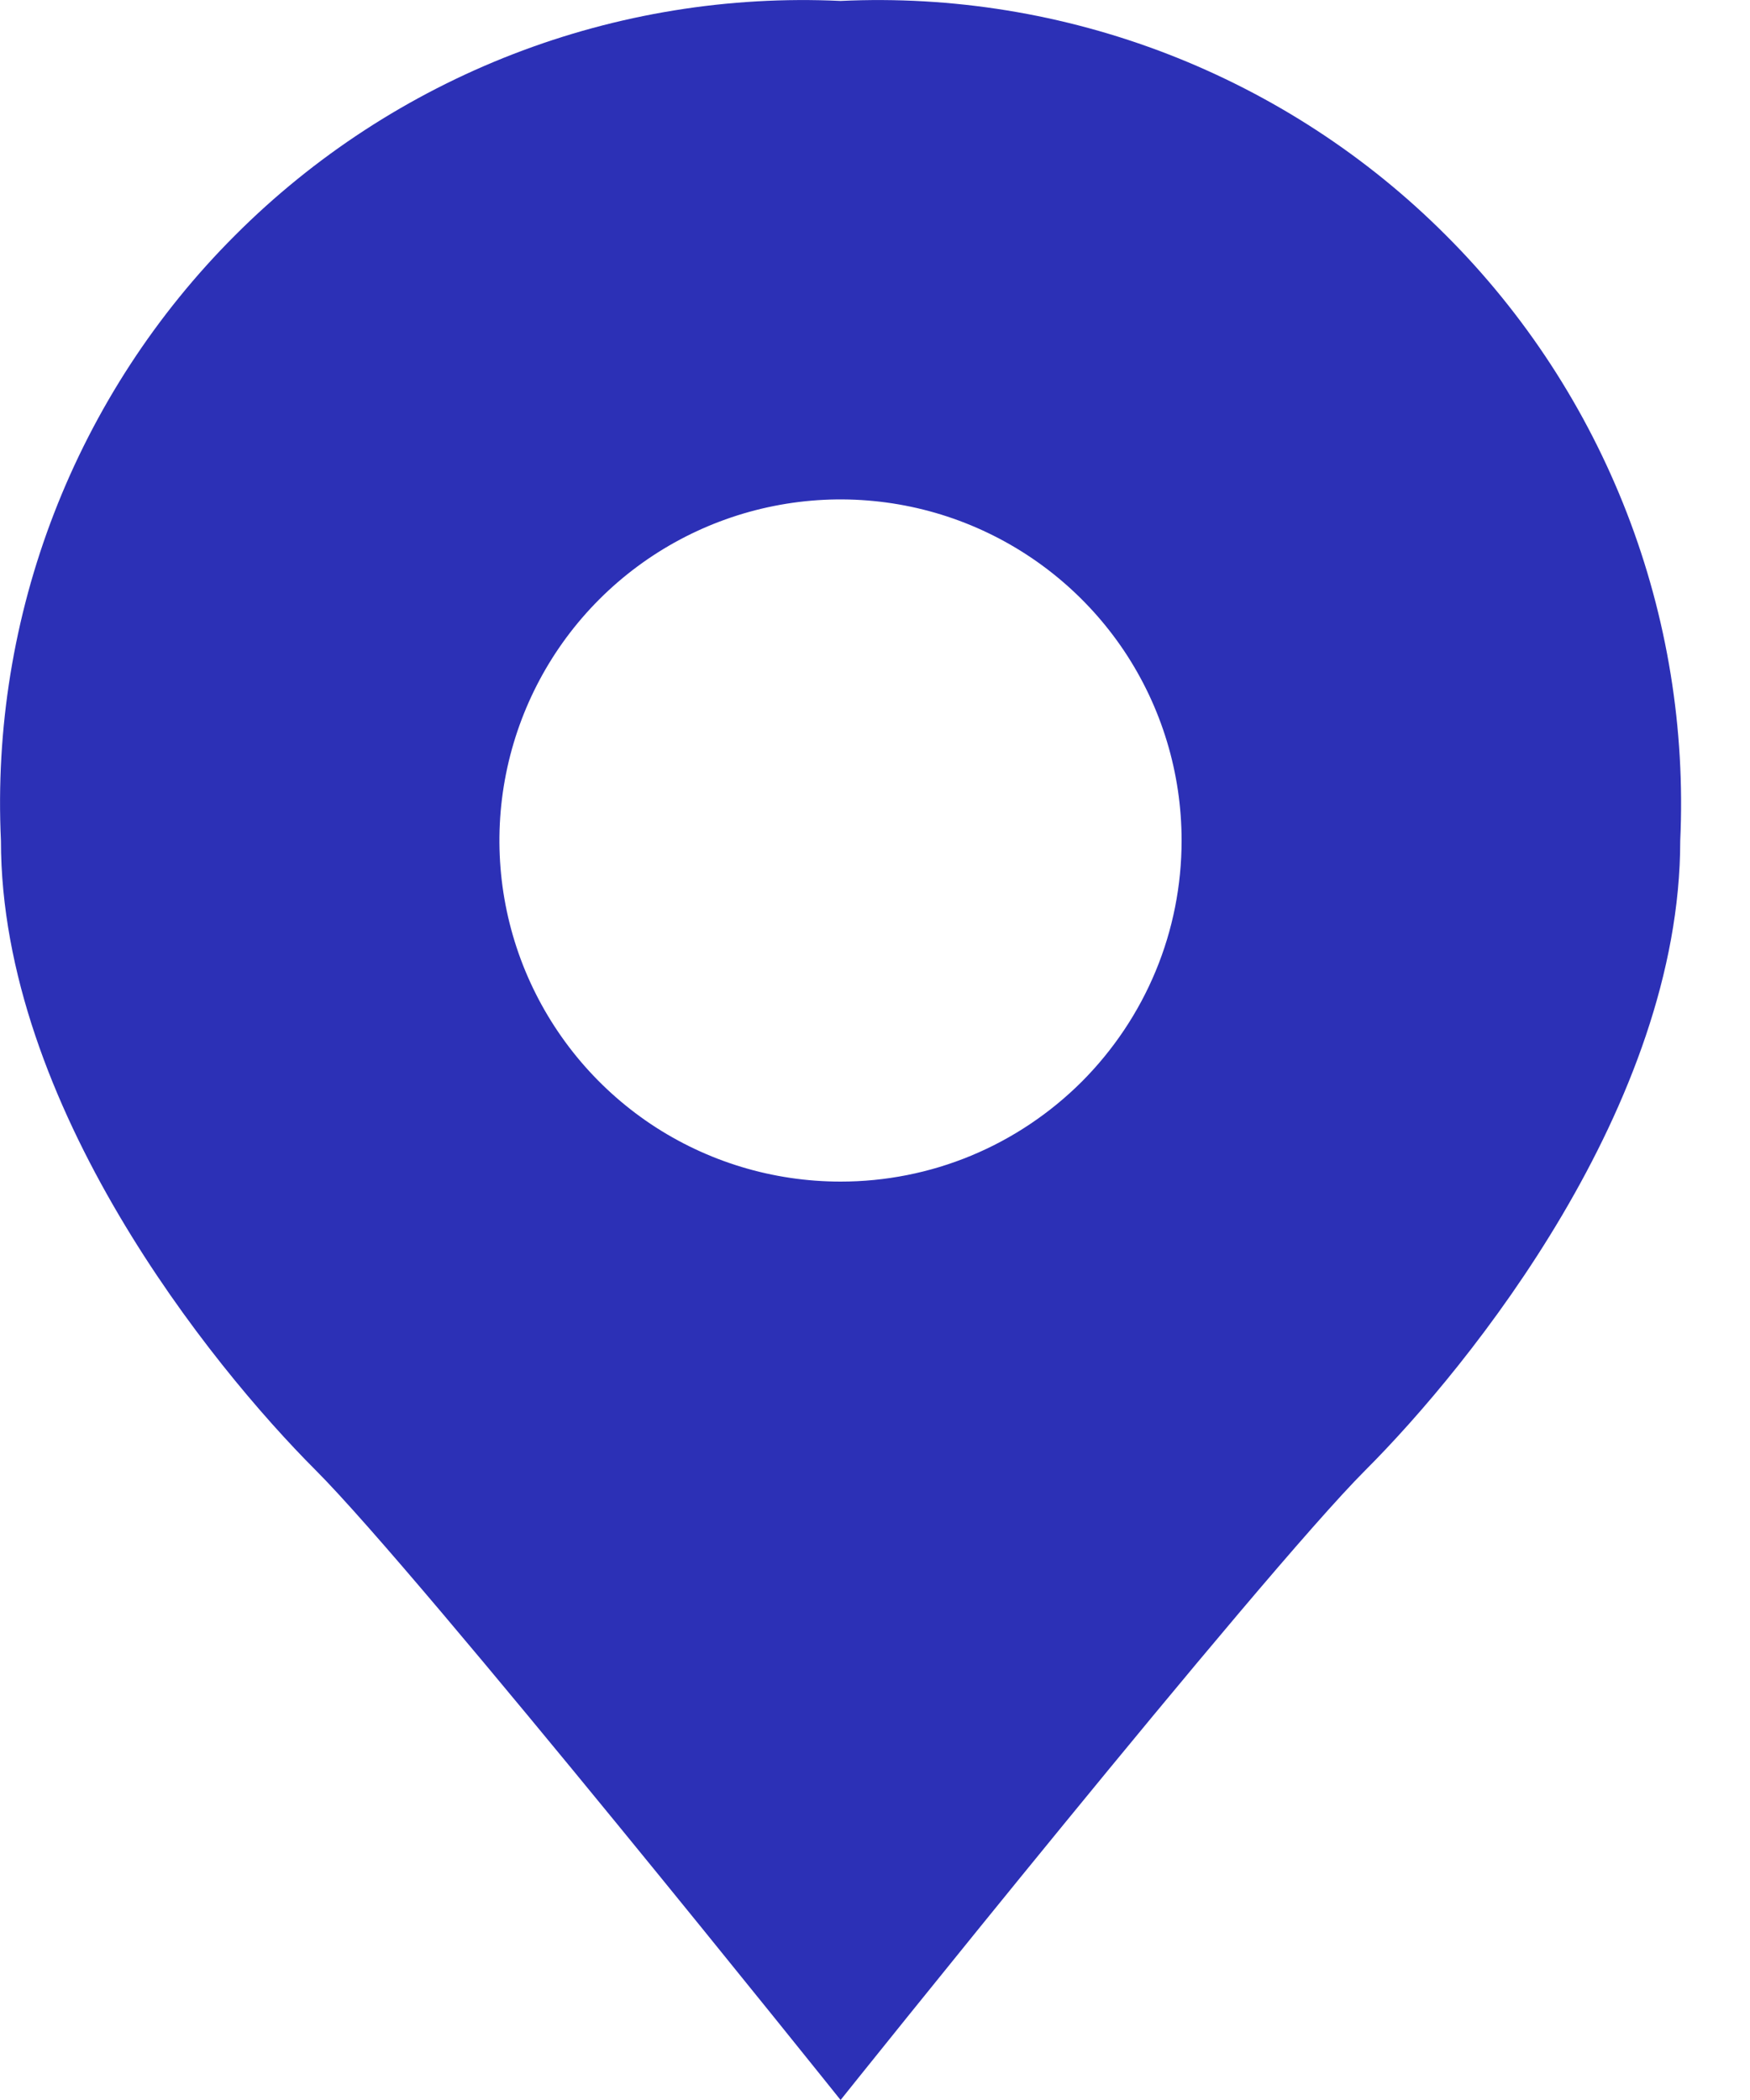 <svg width="15" height="18" viewBox="0 0 15 18" fill="none" xmlns="http://www.w3.org/2000/svg">
<path d="M7.205 0.008C6.248 -0.037 5.292 0.118 4.398 0.464C3.505 0.81 2.693 1.338 2.016 2.016C1.338 2.693 0.81 3.505 0.464 4.398C0.118 5.292 -0.037 6.248 0.008 7.205C0.008 9.472 1.807 11.703 2.706 12.602C3.606 13.502 7.205 18 7.205 18C7.205 18 10.803 13.502 11.703 12.602C12.602 11.703 14.402 9.472 14.402 7.205C14.446 6.248 14.291 5.292 13.945 4.398C13.599 3.505 13.071 2.693 12.393 2.016C11.716 1.338 10.904 0.81 10.011 0.464C9.117 0.118 8.162 -0.037 7.205 0.008ZM7.205 10.128C6.626 10.128 6.061 9.957 5.58 9.636C5.099 9.314 4.725 8.858 4.503 8.323C4.282 7.789 4.224 7.201 4.337 6.634C4.45 6.067 4.728 5.546 5.137 5.137C5.546 4.728 6.067 4.45 6.634 4.337C7.201 4.224 7.789 4.282 8.323 4.503C8.858 4.725 9.314 5.099 9.636 5.58C9.957 6.061 10.128 6.626 10.128 7.205C10.128 7.588 10.053 7.969 9.906 8.323C9.759 8.678 9.543 9 9.272 9.272C9 9.543 8.678 9.759 8.323 9.906C7.969 10.053 7.588 10.128 7.205 10.128Z" fill="#2C30B6"/>
</svg>
